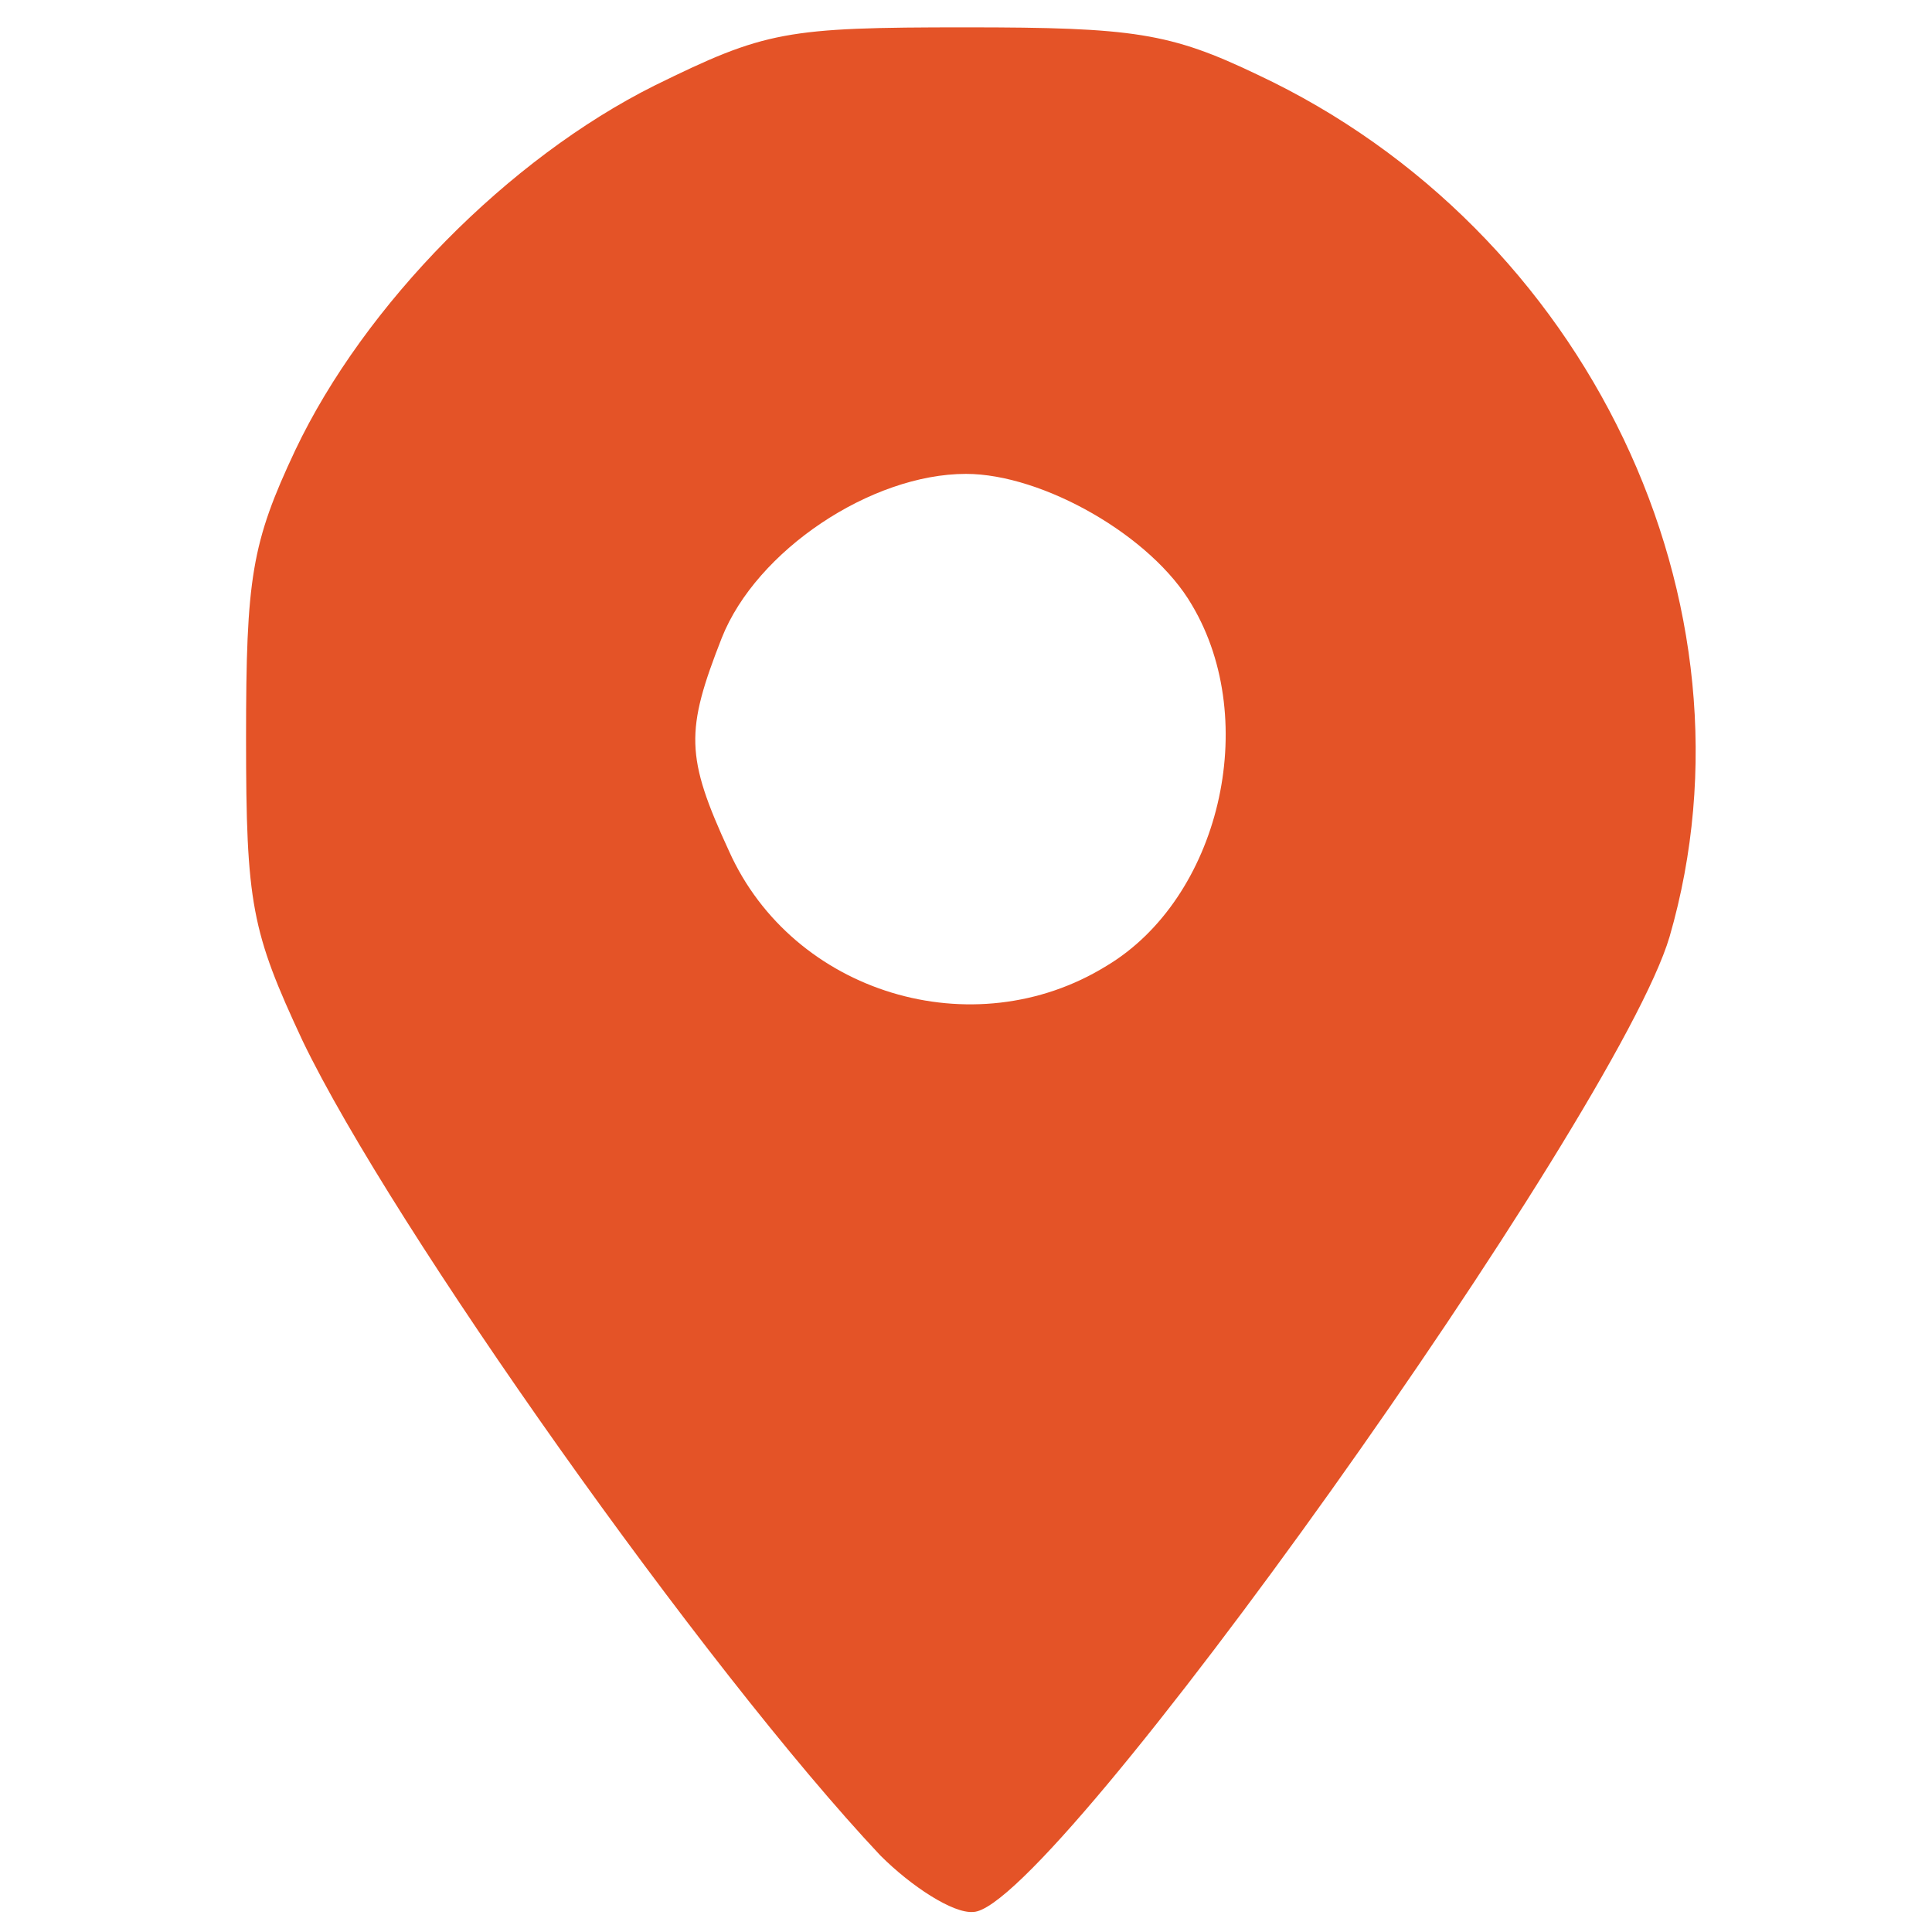 <?xml version="1.0" standalone="no"?><!DOCTYPE svg PUBLIC "-//W3C//DTD SVG 1.1//EN" "http://www.w3.org/Graphics/SVG/1.1/DTD/svg11.dtd"><svg t="1631258441132" class="icon" viewBox="0 0 1024 1024" version="1.1" xmlns="http://www.w3.org/2000/svg" p-id="9783" width="32" height="32" xmlns:xlink="http://www.w3.org/1999/xlink"><defs><style type="text/css"></style></defs><path d="M466.596 983.426C373.857 884.891 207.698 650.143 160.362 551.608c-27.049-57.962-29.947-72.453-29.947-160.362 0-85.011 2.898-103.366 26.083-152.634C193.208 161.328 269.525 84.045 346.808 45.404c58.928-28.981 69.555-30.913 165.192-30.913 88.875 0 108.196 2.898 154.566 25.117 174.853 82.113 269.525 280.151 218.325 456.936-28.015 94.672-327.487 515.864-369.026 516.83-10.626 0.966-32.845-13.525-49.268-29.947z m119.789-471.426c59.894-35.743 82.113-129.449 45.404-191.275-21.253-36.709-79.215-69.555-119.789-69.555-50.234 0-111.094 40.574-129.449 86.943-19.321 49.268-19.321 62.792 3.864 113.026 33.811 75.351 129.449 104.332 199.97 60.86z" p-id="9784" fill="#e45327"></path></svg>